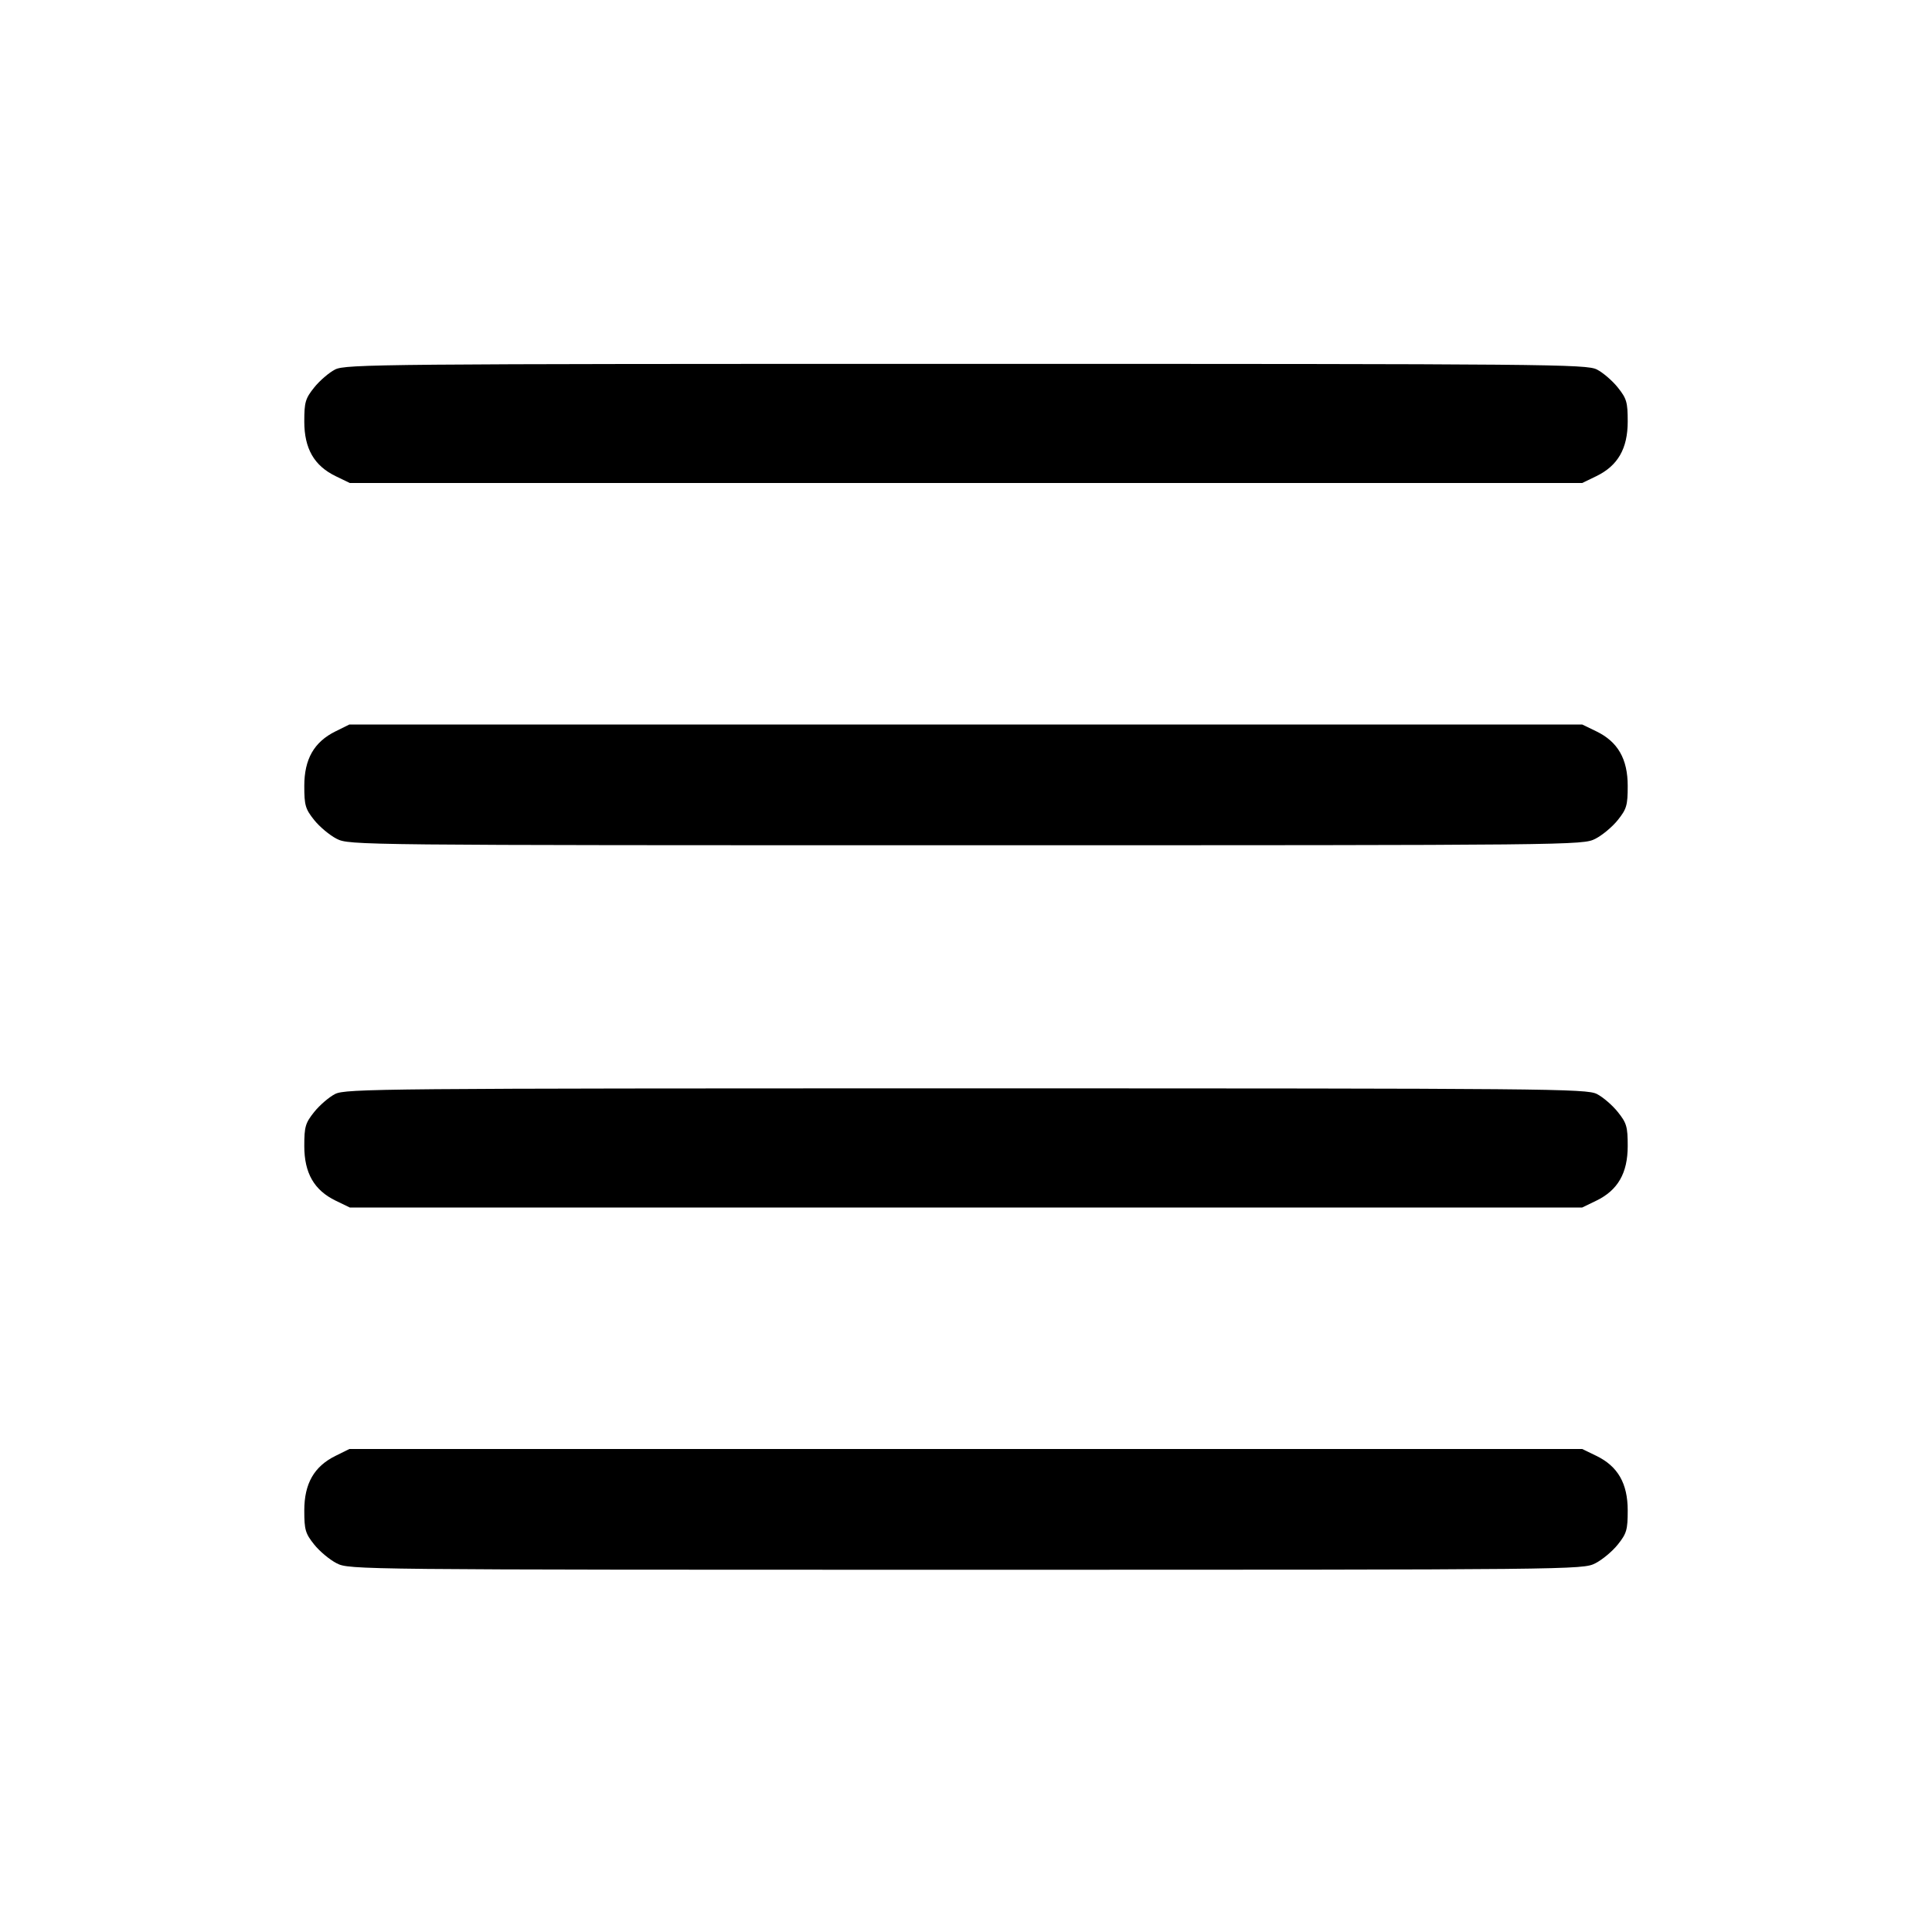 <svg xmlns="http://www.w3.org/2000/svg" width="512" height="512" viewBox="0 0 512 512"><path d="M88.807 97.921 C 87.198 98.742,84.702 100.889,83.261 102.693 C 80.920 105.622,80.640 106.585,80.640 111.715 C 80.640 118.879,83.255 123.428,88.960 126.190 L 92.699 128.000 256.000 128.000 L 419.301 128.000 423.040 126.190 C 428.745 123.428,431.360 118.879,431.360 111.715 C 431.360 106.585,431.080 105.622,428.739 102.693 C 427.298 100.889,424.802 98.742,423.193 97.921 C 420.437 96.516,410.704 96.429,256.000 96.429 C 101.296 96.429,91.563 96.516,88.807 97.921 M88.890 193.831 C 83.231 196.632,80.640 201.171,80.640 208.285 C 80.640 213.411,80.921 214.381,83.255 217.307 C 84.693 219.111,87.381 221.355,89.228 222.293 C 92.552 223.982,94.275 224.000,256.000 224.000 C 417.725 224.000,419.448 223.982,422.772 222.293 C 424.619 221.355,427.307 219.111,428.745 217.307 C 431.079 214.381,431.360 213.411,431.360 208.285 C 431.360 201.121,428.745 196.572,423.040 193.810 L 419.301 192.000 255.944 192.001 L 92.587 192.001 88.890 193.831 M88.807 289.921 C 87.198 290.742,84.702 292.889,83.261 294.693 C 80.920 297.622,80.640 298.585,80.640 303.715 C 80.640 310.879,83.255 315.428,88.960 318.190 L 92.699 320.000 256.000 320.000 L 419.301 320.000 423.040 318.190 C 428.745 315.428,431.360 310.879,431.360 303.715 C 431.360 298.585,431.080 297.622,428.739 294.693 C 427.298 292.889,424.802 290.742,423.193 289.921 C 420.437 288.516,410.704 288.429,256.000 288.429 C 101.296 288.429,91.563 288.516,88.807 289.921 M88.890 385.831 C 83.231 388.632,80.640 393.171,80.640 400.285 C 80.640 405.411,80.921 406.381,83.255 409.307 C 84.693 411.111,87.381 413.355,89.228 414.293 C 92.552 415.982,94.275 416.000,256.000 416.000 C 417.725 416.000,419.448 415.982,422.772 414.293 C 424.619 413.355,427.307 411.111,428.745 409.307 C 431.079 406.381,431.360 405.411,431.360 400.285 C 431.360 393.121,428.745 388.572,423.040 385.810 L 419.301 384.000 255.944 384.001 L 92.587 384.001 88.890 385.831 " stroke="none" fill="black" fill-rule="evenodd"></path></svg>
